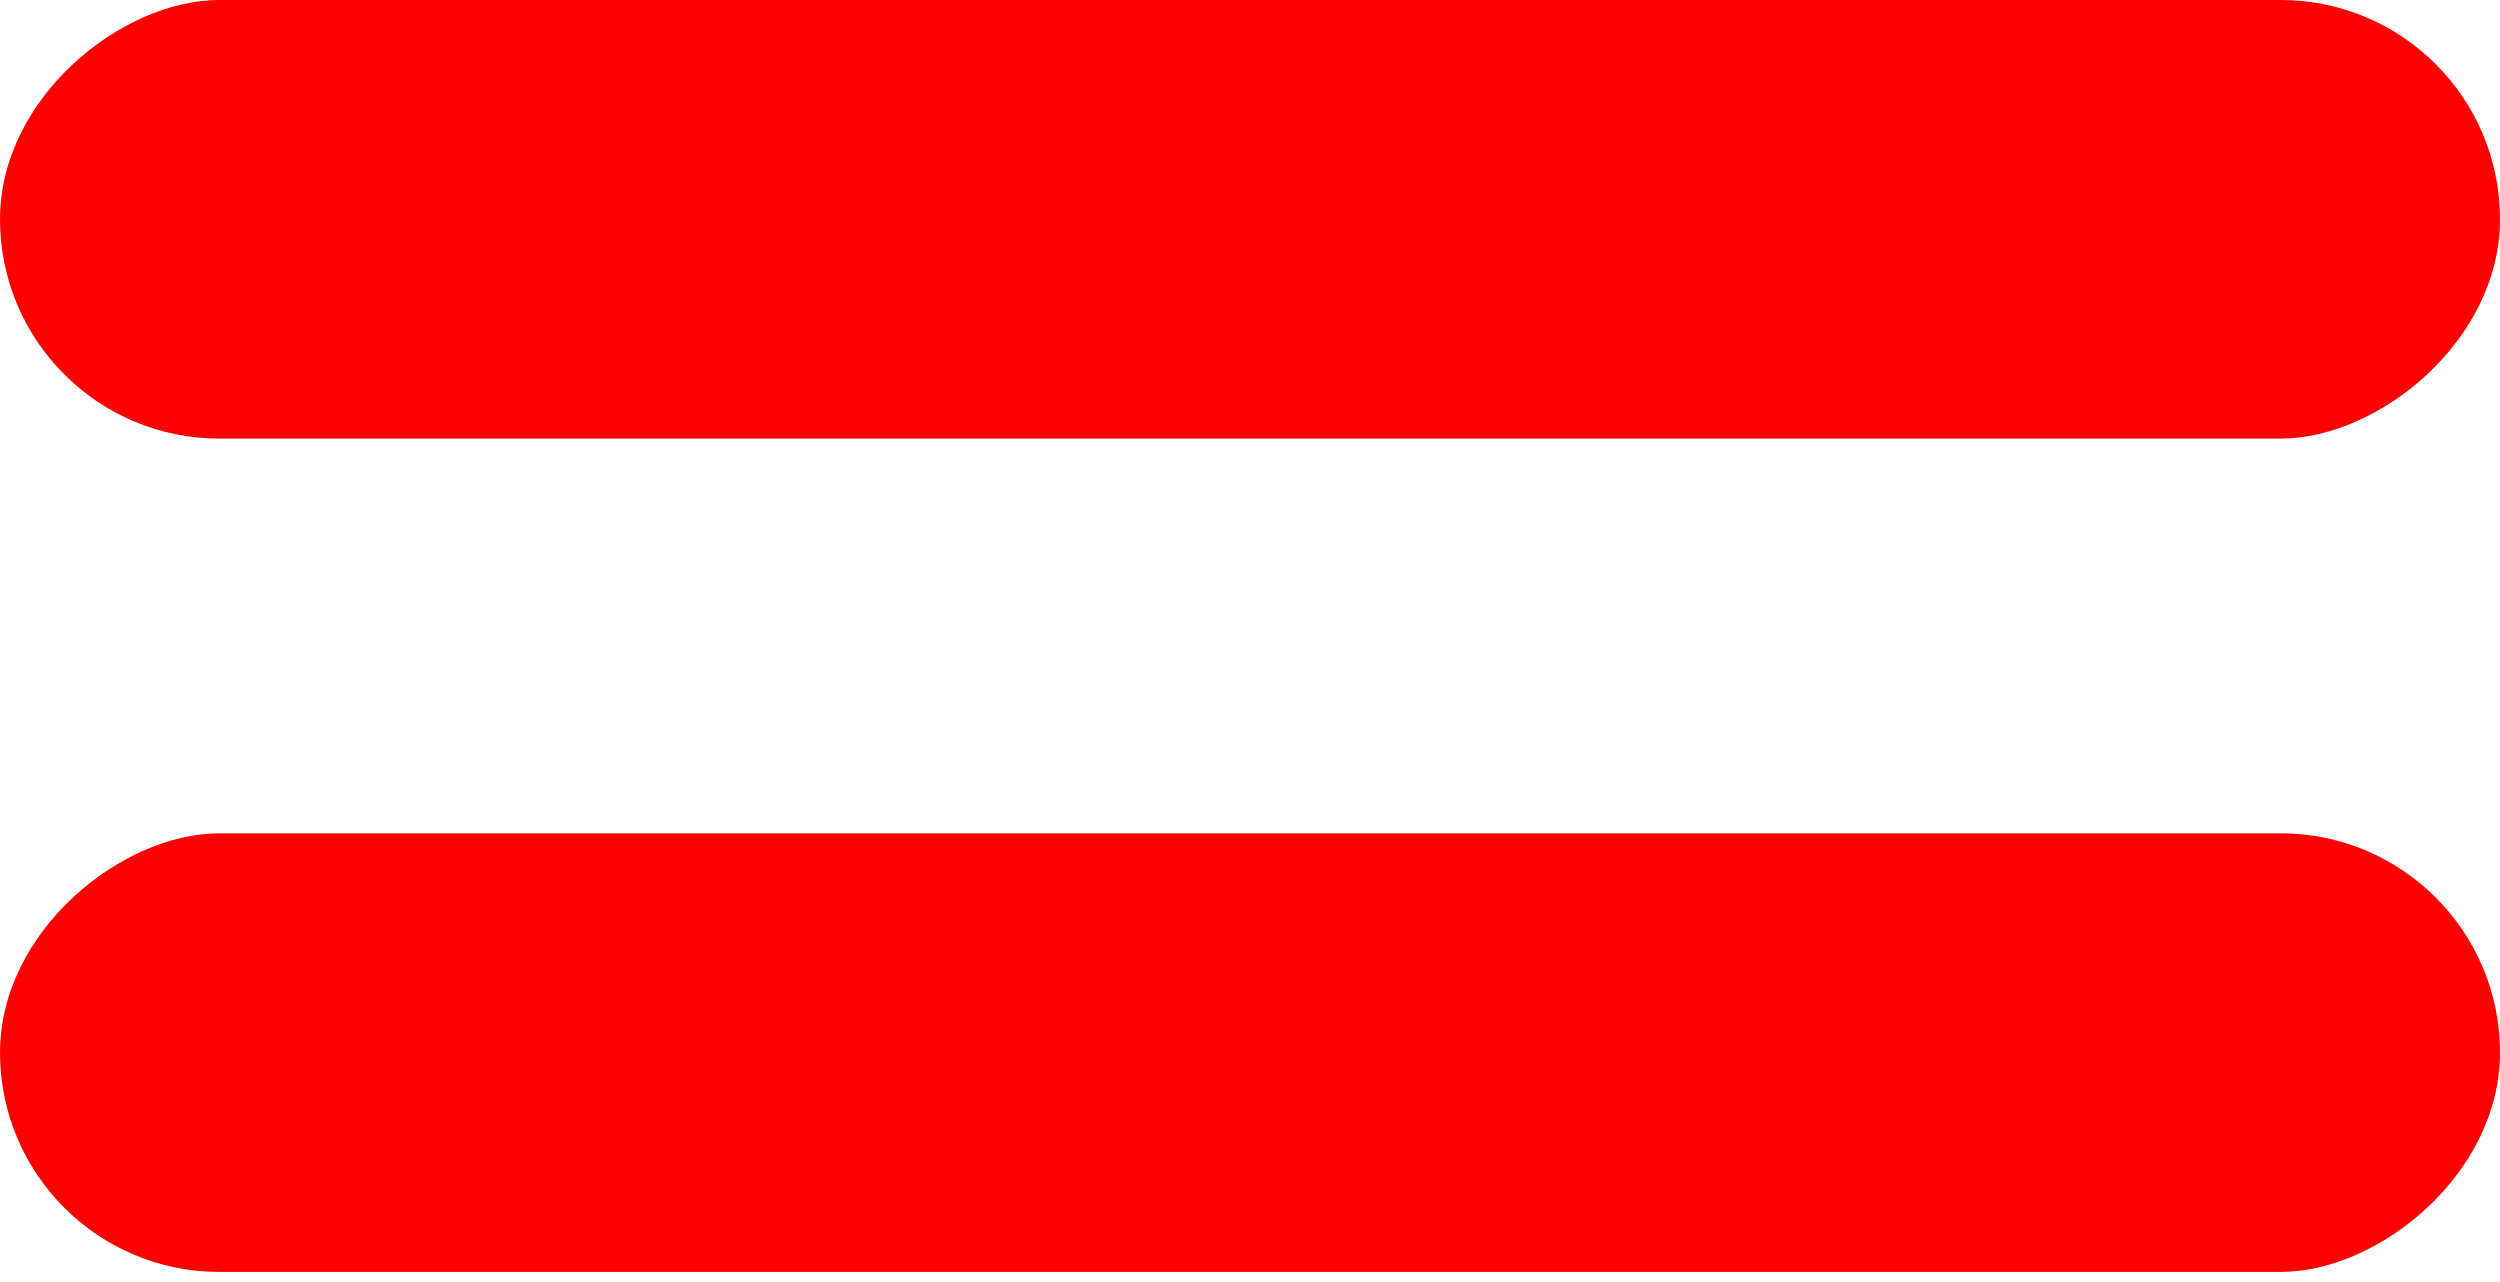 <svg width="39" height="20" viewBox="0 0 39 20" fill="none" xmlns="http://www.w3.org/2000/svg">
<rect x="39" width="6.842" height="39" rx="3.421" transform="rotate(90 39 0)" fill="#FF0000"/>
<rect x="39" y="13" width="6.842" height="39" rx="3.421" transform="rotate(90 39 13)" fill="#FF0000"/>
</svg>
